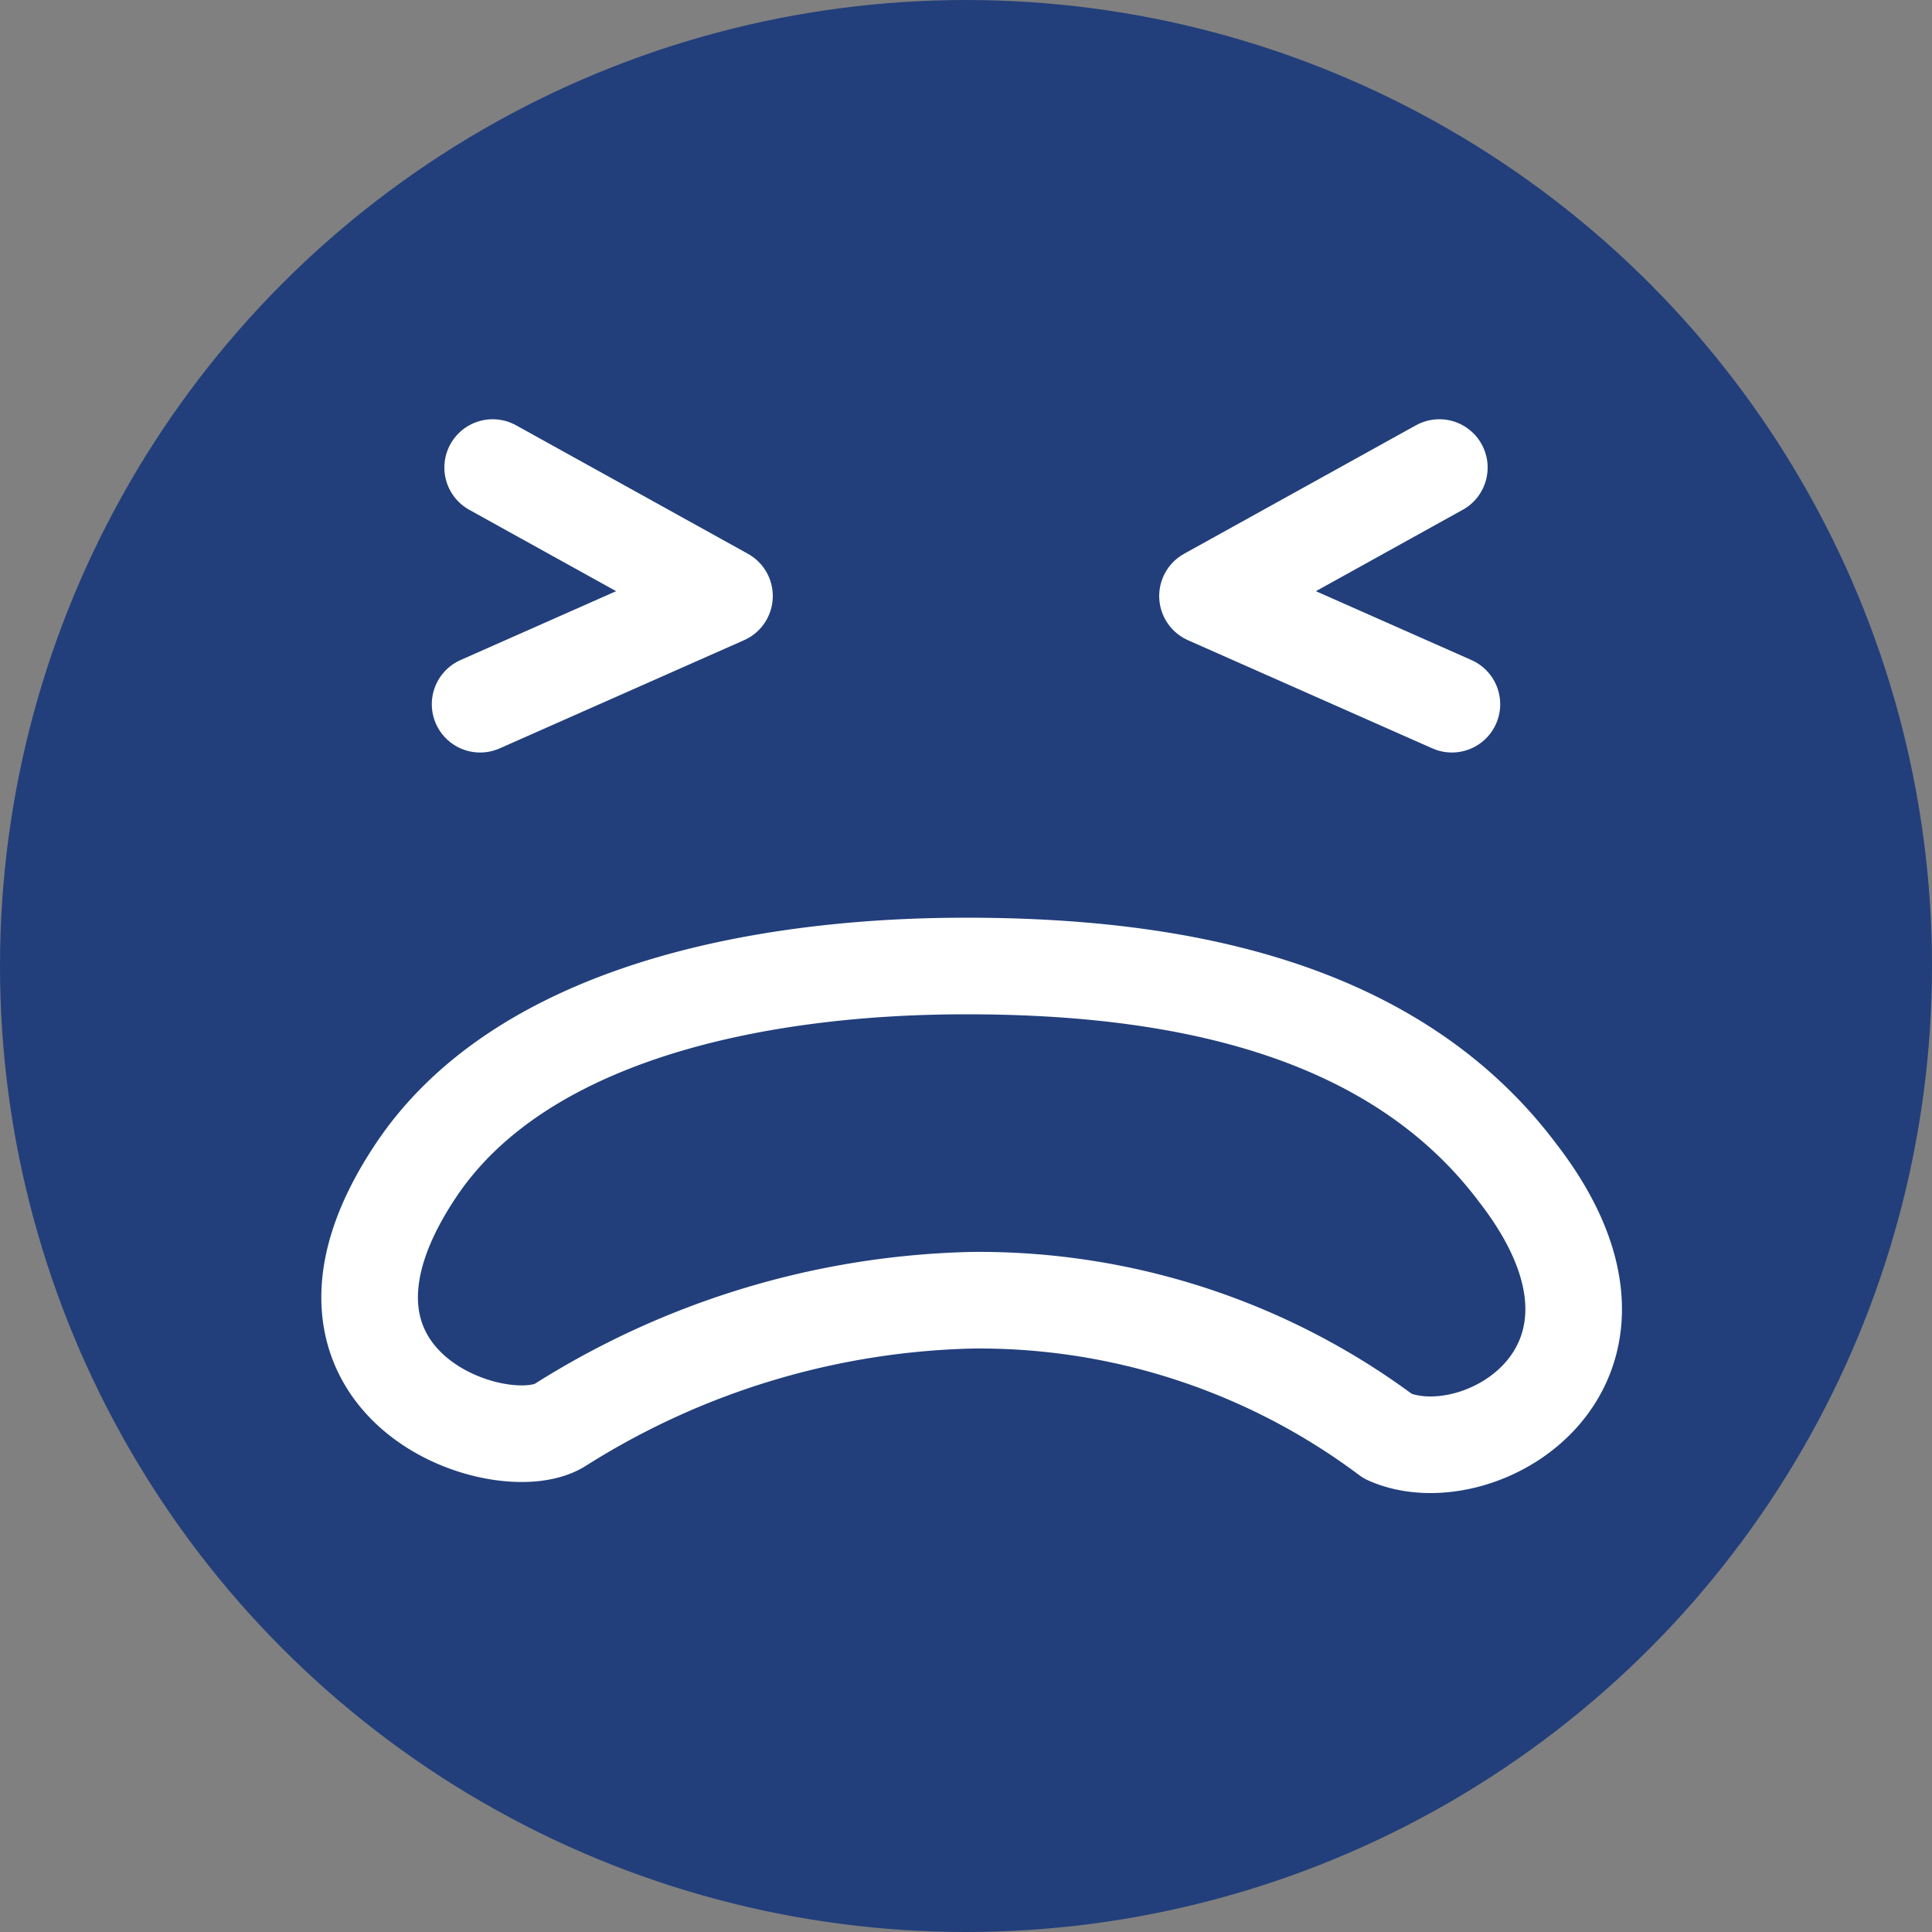 <svg id="Layer_1" data-name="Layer 1" xmlns="http://www.w3.org/2000/svg" viewBox="0 0 20 20"><rect x="0" y="0" width="20" height="20" fill="#808080" stroke="none"/><defs><style>.cls-1{fill:#223f7b;}.cls-2{fill:none;stroke:#fff;stroke-linecap:round;stroke-linejoin:round;}</style></defs><circle class="cls-1" cx="10" cy="10" r="10"/><path class="cls-2" d="M4.29,12.14C5.37,10.49,7.85,10,10,10s4.41.41,5.71,2.14c1.55,2-.39,3.15-1.34,2.73a7.06,7.06,0,0,0-4.31-1.41A8.33,8.33,0,0,0,5.8,14.75C5.2,15.13,2.84,14.34,4.29,12.14Z"/><polyline class="cls-2" points="5.1 4.84 7.5 6.17 4.97 7.29"/><polyline class="cls-2" points="14.9 4.84 12.5 6.17 15.03 7.29"/></svg>